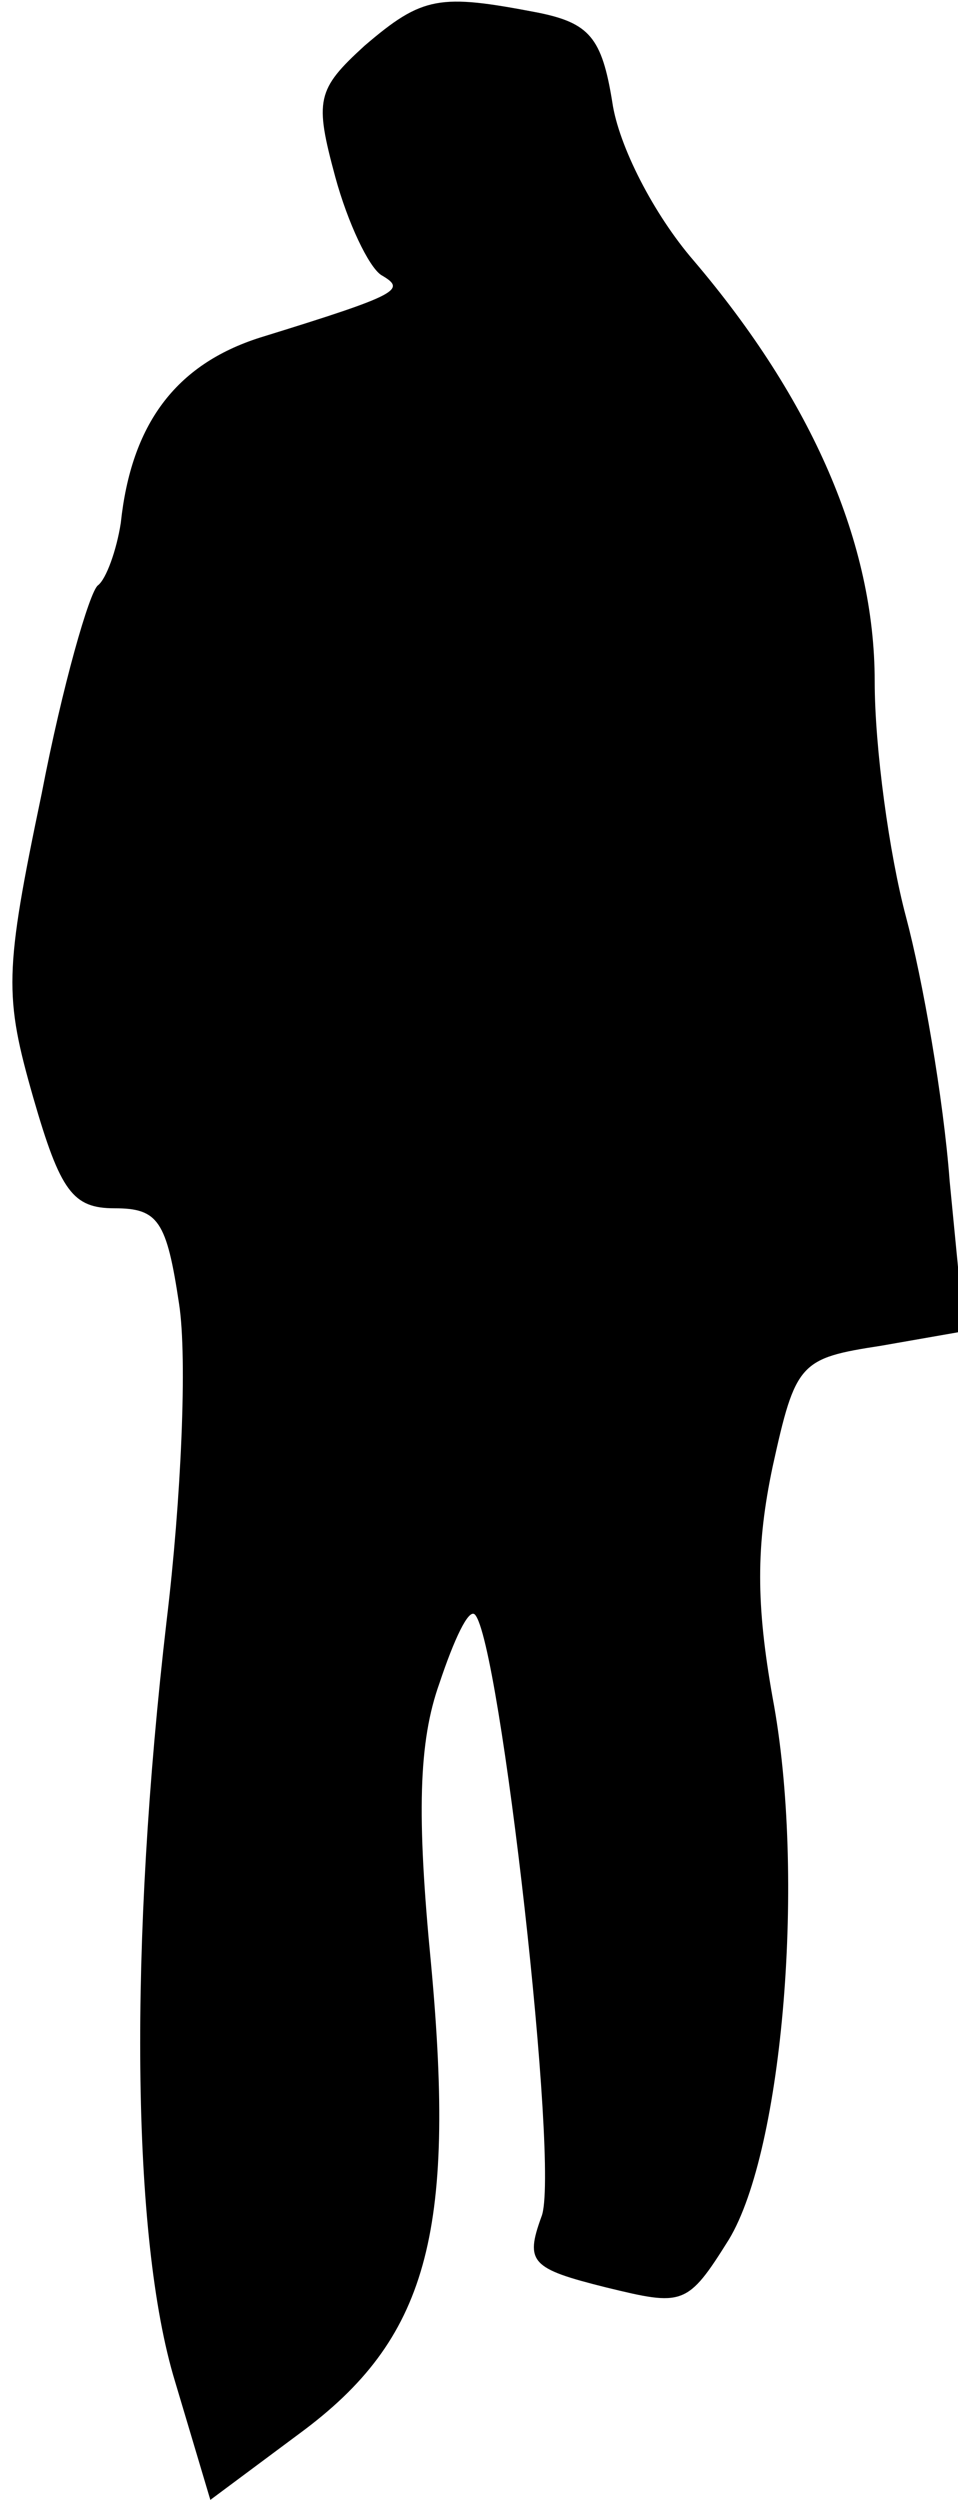 <?xml version="1.0" standalone="no"?>
<!DOCTYPE svg PUBLIC "-//W3C//DTD SVG 20010904//EN"
 "http://www.w3.org/TR/2001/REC-SVG-20010904/DTD/svg10.dtd">
<svg version="1.0" xmlns="http://www.w3.org/2000/svg"
 width="46pt" height="120pt" viewBox="0 0 46 120"
 preserveAspectRatio="xMidYMid meet">
<g transform="translate(0,120) scale(0.1,-0.1)"
fill="#000000" stroke="none">
<path fill="#000000" stroke="none" d="M175 1178 c-23 -21 -24 -26 -14 -63 6
-22 16 -43 22 -47 12 -7 10 -9 -58 -30 -41 -13 -62 -42 -67 -89 -2 -13 -7 -27
-11 -30 -4 -3 -17 -48 -27 -100 -18 -86 -18 -97 -4 -146 13 -45 19 -53 39 -53
21 0 25 -6 31 -46 4 -26 1 -94 -6 -152 -18 -155 -17 -296 4 -365 l17 -57 43
32 c61 45 75 95 63 225 -7 72 -6 107 4 135 7 21 14 36 17 33 12 -12 41 -267
32 -289 -8 -22 -5 -25 31 -34 37 -9 39 -9 59 23 26 43 37 175 21 260 -8 45 -8
73 0 111 11 50 13 52 52 58 l40 7 -7 72 c-3 40 -13 97 -21 127 -8 30 -15 81
-15 113 0 66 -30 135 -87 202 -19 22 -36 55 -39 76 -5 31 -11 38 -36 43 -47 9
-55 8 -83 -16z"/>
</g>
</svg>
